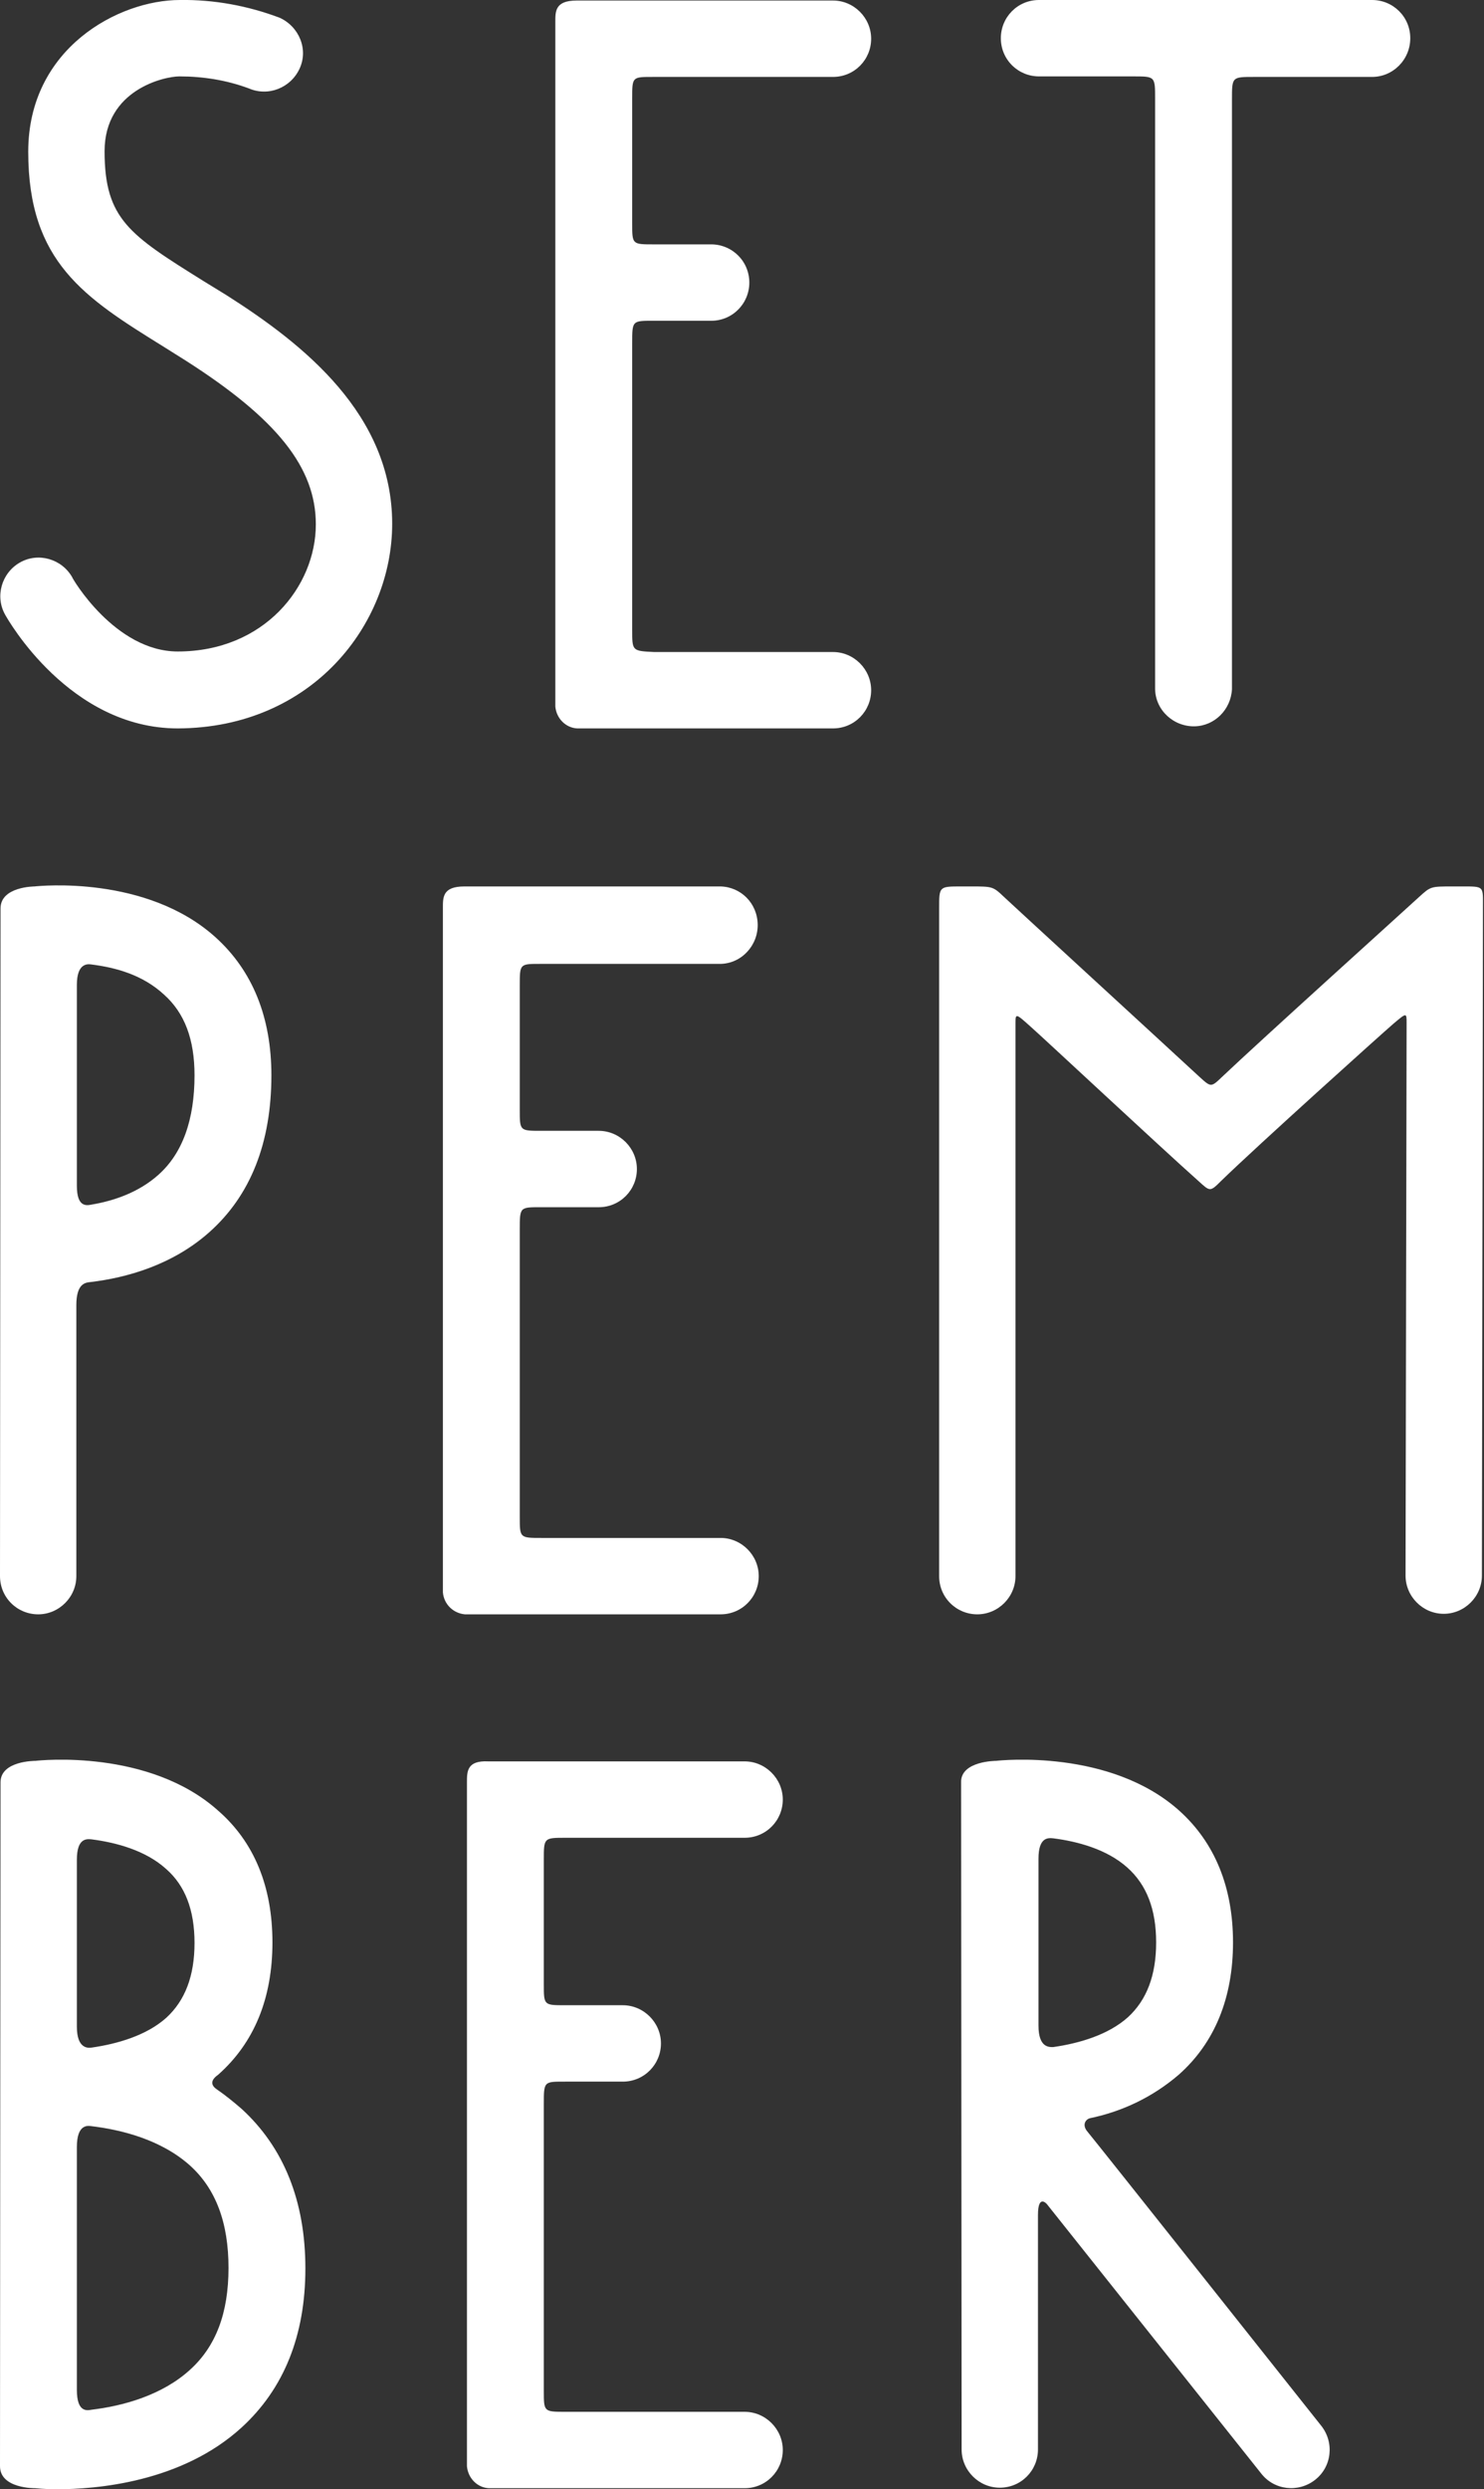 <?xml version="1.0" encoding="utf-8"?>
<!-- Generator: Adobe Illustrator 26.0.3, SVG Export Plug-In . SVG Version: 6.00 Build 0)  -->
<svg version="1.1" id="Ebene_1" xmlns="http://www.w3.org/2000/svg" xmlns:xlink="http://www.w3.org/1999/xlink" x="0px" y="0px"
	 viewBox="0 0 283.8 475.7" style="enable-background:new 0 0 283.8 475.7;" xml:space="preserve">
<rect x="0" y="0" width="283.8" height="475.7" fill="#333333" stroke="none"/>
<style type="text/css">
	.st0{fill:#FFFFFF;}
</style>
<path class="st0" d="M279.6,169.4h-1.8c-4.2,0-4.2,0-6.4,2c-3.6,3.3-30.1,27.2-37.7,34.4c-2.1,2-2.1,2-4.3,0
	c-7.9-7.3-35.6-32.7-37.4-34.4c-2.1-2-2.2-2-6.3-2h-1.9c-4.2,0-4.2,0-4.2,4.2v127.6c0,4.1,3.3,7.3,7.3,7.3s7.3-3.3,7.3-7.3
	c0,0,0,0,0,0V195.7c0-2.1,0-2.1,2.9,0.5c2.5,2.2,24.9,23.1,32.1,29.5c2.2,2,2.2,2.1,4.3,0c7.1-6.9,30.7-28.1,32.9-30
	c2.6-2.2,2.6-2.2,2.6-0.2s-0.2,105.6-0.2,105.6c0,4,3.3,7.3,7.3,7.3c0,0,0,0,0,0l0,0c4,0,7.3-3.3,7.3-7.3c0,0,0,0,0,0
	c0,0,0.2-123.4,0.2-127.6S283.9,169.4,279.6,169.4L279.6,169.4z M269.7,7.3c0-4.1-3.3-7.3-7.3-7.3h-63.7c-4.1,0-7.3,3.3-7.3,7.3
	c0,4.1,3.3,7.3,7.3,7.3c0,0,0,0,0,0h18c4.2,0,4.2,0,4.2,4.2v112.9c0.1,4.1,3.6,7.2,7.6,7.1c3.8-0.1,6.9-3.2,7.1-7.1V19
	c0-4.3,0-4.3,4.2-4.3h22.6C266.4,14.7,269.7,11.4,269.7,7.3C269.7,7.4,269.7,7.3,269.7,7.3L269.7,7.3z M120.9,120.4V65.6
	c0-4.4,0-4.3,4.2-4.3h10.9c4.1,0,7.3-3.3,7.3-7.3c0-4.1-3.3-7.3-7.3-7.3h-11c-4.1,0-4.1,0-4.1-4V18.8c0-4.2,0-4.1,4.2-4.1h34.2
	c4.1,0,7.3-3.3,7.3-7.3c0-4-3.3-7.3-7.3-7.3h-49c-4.2,0-4.1,2.1-4.1,4.2v130.7c0.2,2.3,2,4.1,4.2,4.2h48.9c4.1,0,7.3-3.3,7.3-7.3
	c0-4-3.3-7.3-7.3-7.3h-34.2C120.9,124.4,120.9,124.4,120.9,120.4L120.9,120.4z M137.8,169.4h-49c-4.2,0-4.1,2.1-4.1,4.2v130.7
	c0.2,2.3,2,4,4.2,4.2h48.9c4.1,0,7.3-3.3,7.3-7.3s-3.3-7.3-7.3-7.3c0,0,0,0,0,0h-34.2c-4.2,0-4.2,0-4.2-4V235c0-4.4,0-4.3,4.2-4.3
	h10.9c4.1,0,7.3-3.3,7.3-7.3s-3.3-7.3-7.3-7.3c0,0,0,0,0,0h-11c-4.1,0-4.1,0-4.1-4v-23.8c0-4.2,0-4.1,4.2-4.1h34.2
	c4.1-0.1,7.2-3.6,7.1-7.6C144.8,172.6,141.7,169.5,137.8,169.4L137.8,169.4z M75,100.1c0-20.9-16.9-34.3-31.7-43.7l-4.4-2.7
	c-14.1-8.8-18.9-11.8-18.9-24.8c0-11.8,11.5-14.3,14.3-14.3c4.5,0,9,0.7,13.3,2.3c3.7,1.6,8-0.1,9.7-3.8s-0.1-8-3.8-9.7l0,0
	C47.4,1.1,40.9-0.1,34.4,0c-11.7,0-29,9.2-29,29c0,21.1,10.8,27.9,25.8,37.2l4.3,2.7c17.4,11.1,24.9,20.4,24.9,31.3
	c0,11.9-9.9,24.3-26.4,24.3c-12,0-20.2-14-20.2-14.2c-2-3.5-6.5-4.8-10-2.8s-4.8,6.5-2.8,10c0.5,0.9,12.3,21.7,33,21.7
	C59.7,139.1,75,119.3,75,100.1z M0.1,173.6c0,4.2-0.1,127.6-0.1,127.6c0,4.1,3.3,7.3,7.3,7.3l0,0c4,0,7.3-3.3,7.3-7.3
	c0,0,0-47.7,0-51.8s1.7-4.3,2.7-4.4c6.8-0.8,15.6-3.2,22.7-9.5c7.9-7,11.9-17.1,11.9-30c0-11.1-3.6-20-10.7-26.4
	c-13.2-11.9-33.7-9.8-34.6-9.7C6.6,169.4,0.1,169.4,0.1,173.6L0.1,173.6z M14.7,226.6c0-4.1,0-35,0-38.4c0-4.1,2-4,2.7-3.9
	c4.8,0.6,9.9,2,14,5.8c3.9,3.5,5.8,8.5,5.8,15.4c0,8.5-2.3,14.9-6.9,19c-3.8,3.4-8.6,5-12.8,5.7C16.5,230.4,14.7,230.7,14.7,226.6
	L14.7,226.6z M0.1,340.6c0,3.7-0.1,109.6-0.1,130.7c0,4.3,6.7,4.2,6.7,4.2c0.2,0,1.8,0.2,4.1,0.2c7.6,0,23.9-1.3,35.4-11.8
	c8.1-7.4,12.2-17.6,12.2-30.4s-4.1-23.1-12.2-30.5c-1.5-1.3-3.1-2.6-4.7-3.7c-0.6-0.4-1.8-1.4,0.2-2.8c6.9-6.1,10.4-14.6,10.4-25.3
	s-3.5-19.2-10.4-25.2c-13.2-11.8-34.1-9.6-34.9-9.5C6.6,336.5,0.1,336.5,0.1,340.6z M37.2,371.3c0,6.3-1.8,11-5.4,14.3
	c-3.8,3.4-9.4,5-14.3,5.7c-0.7,0.1-2.8,0.2-2.8-4c0-8.8,0-28.8,0-31.9c0-4.1,1.8-4,2.8-3.9c4.7,0.6,10.3,2.1,14.2,5.6
	C35.4,360.3,37.2,365,37.2,371.3L37.2,371.3z M14.7,456.7c0-11.5,0-42.9,0-46.4c0-4.3,2-4.1,2.7-4c5.9,0.7,13.4,2.6,18.9,7.5
	c5,4.5,7.4,11,7.4,19.6s-2.4,15-7.4,19.5c-5.4,4.9-12.9,6.9-18.8,7.6C16.5,460.7,14.7,460.9,14.7,456.7L14.7,456.7z M89.3,340.6
	v130.7c0.2,2.3,2,4.1,4.2,4.2h48.9c4.1,0,7.3-3.3,7.3-7.3s-3.3-7.3-7.3-7.3c0,0,0,0,0,0h-34.2c-4.2,0-4.2,0-4.2-4v-54.8
	c0-4.4,0-4.3,4.2-4.3h10.9c4.1,0,7.3-3.3,7.3-7.3s-3.3-7.3-7.3-7.3c0,0,0,0,0,0h-11c-4.1,0-4.1,0-4.1-4v-23.8c0-4.2,0-4.2,4.2-4.2
	h34.2c4.1,0,7.3-3.3,7.3-7.3s-3.3-7.3-7.3-7.3c0,0,0,0,0,0h-49C89.3,336.4,89.3,338.5,89.3,340.6L89.3,340.6z M183.8,340.6
	c0,4.2,0.1,127.5,0.1,127.5c0,4,3.3,7.3,7.3,7.3c0,0,0,0,0,0l0,0c4.1,0,7.3-3.3,7.3-7.3l0,0c0,0,0-40.7,0-44.8s1.7-2.1,1.7-2.1
	l41,51.5c2.5,3.2,7.1,3.7,10.3,1.2s3.7-7.1,1.2-10.3l0,0c0,0-43.5-54.8-44.7-56.2s-0.3-2.4,0.4-2.6c6.3-1.3,12.1-4.1,17-8.3
	c6.9-6.1,10.4-14.7,10.4-25.3s-3.5-19.1-10.3-25.2c-13.2-11.8-34.1-9.6-35-9.5C190.5,336.5,183.7,336.5,183.8,340.6L183.8,340.6z
	 M198.6,387.1c0-8.8,0-28.8,0-31.9c0-4.1,1.8-4,2.8-3.9c4.7,0.6,10.3,2.1,14.2,5.6c3.7,3.3,5.5,8,5.5,14.3s-1.8,11-5.4,14.3
	c-3.8,3.4-9.4,5-14.3,5.7C200.6,391.2,198.6,391.3,198.6,387.1L198.6,387.1z"/>
</svg>
